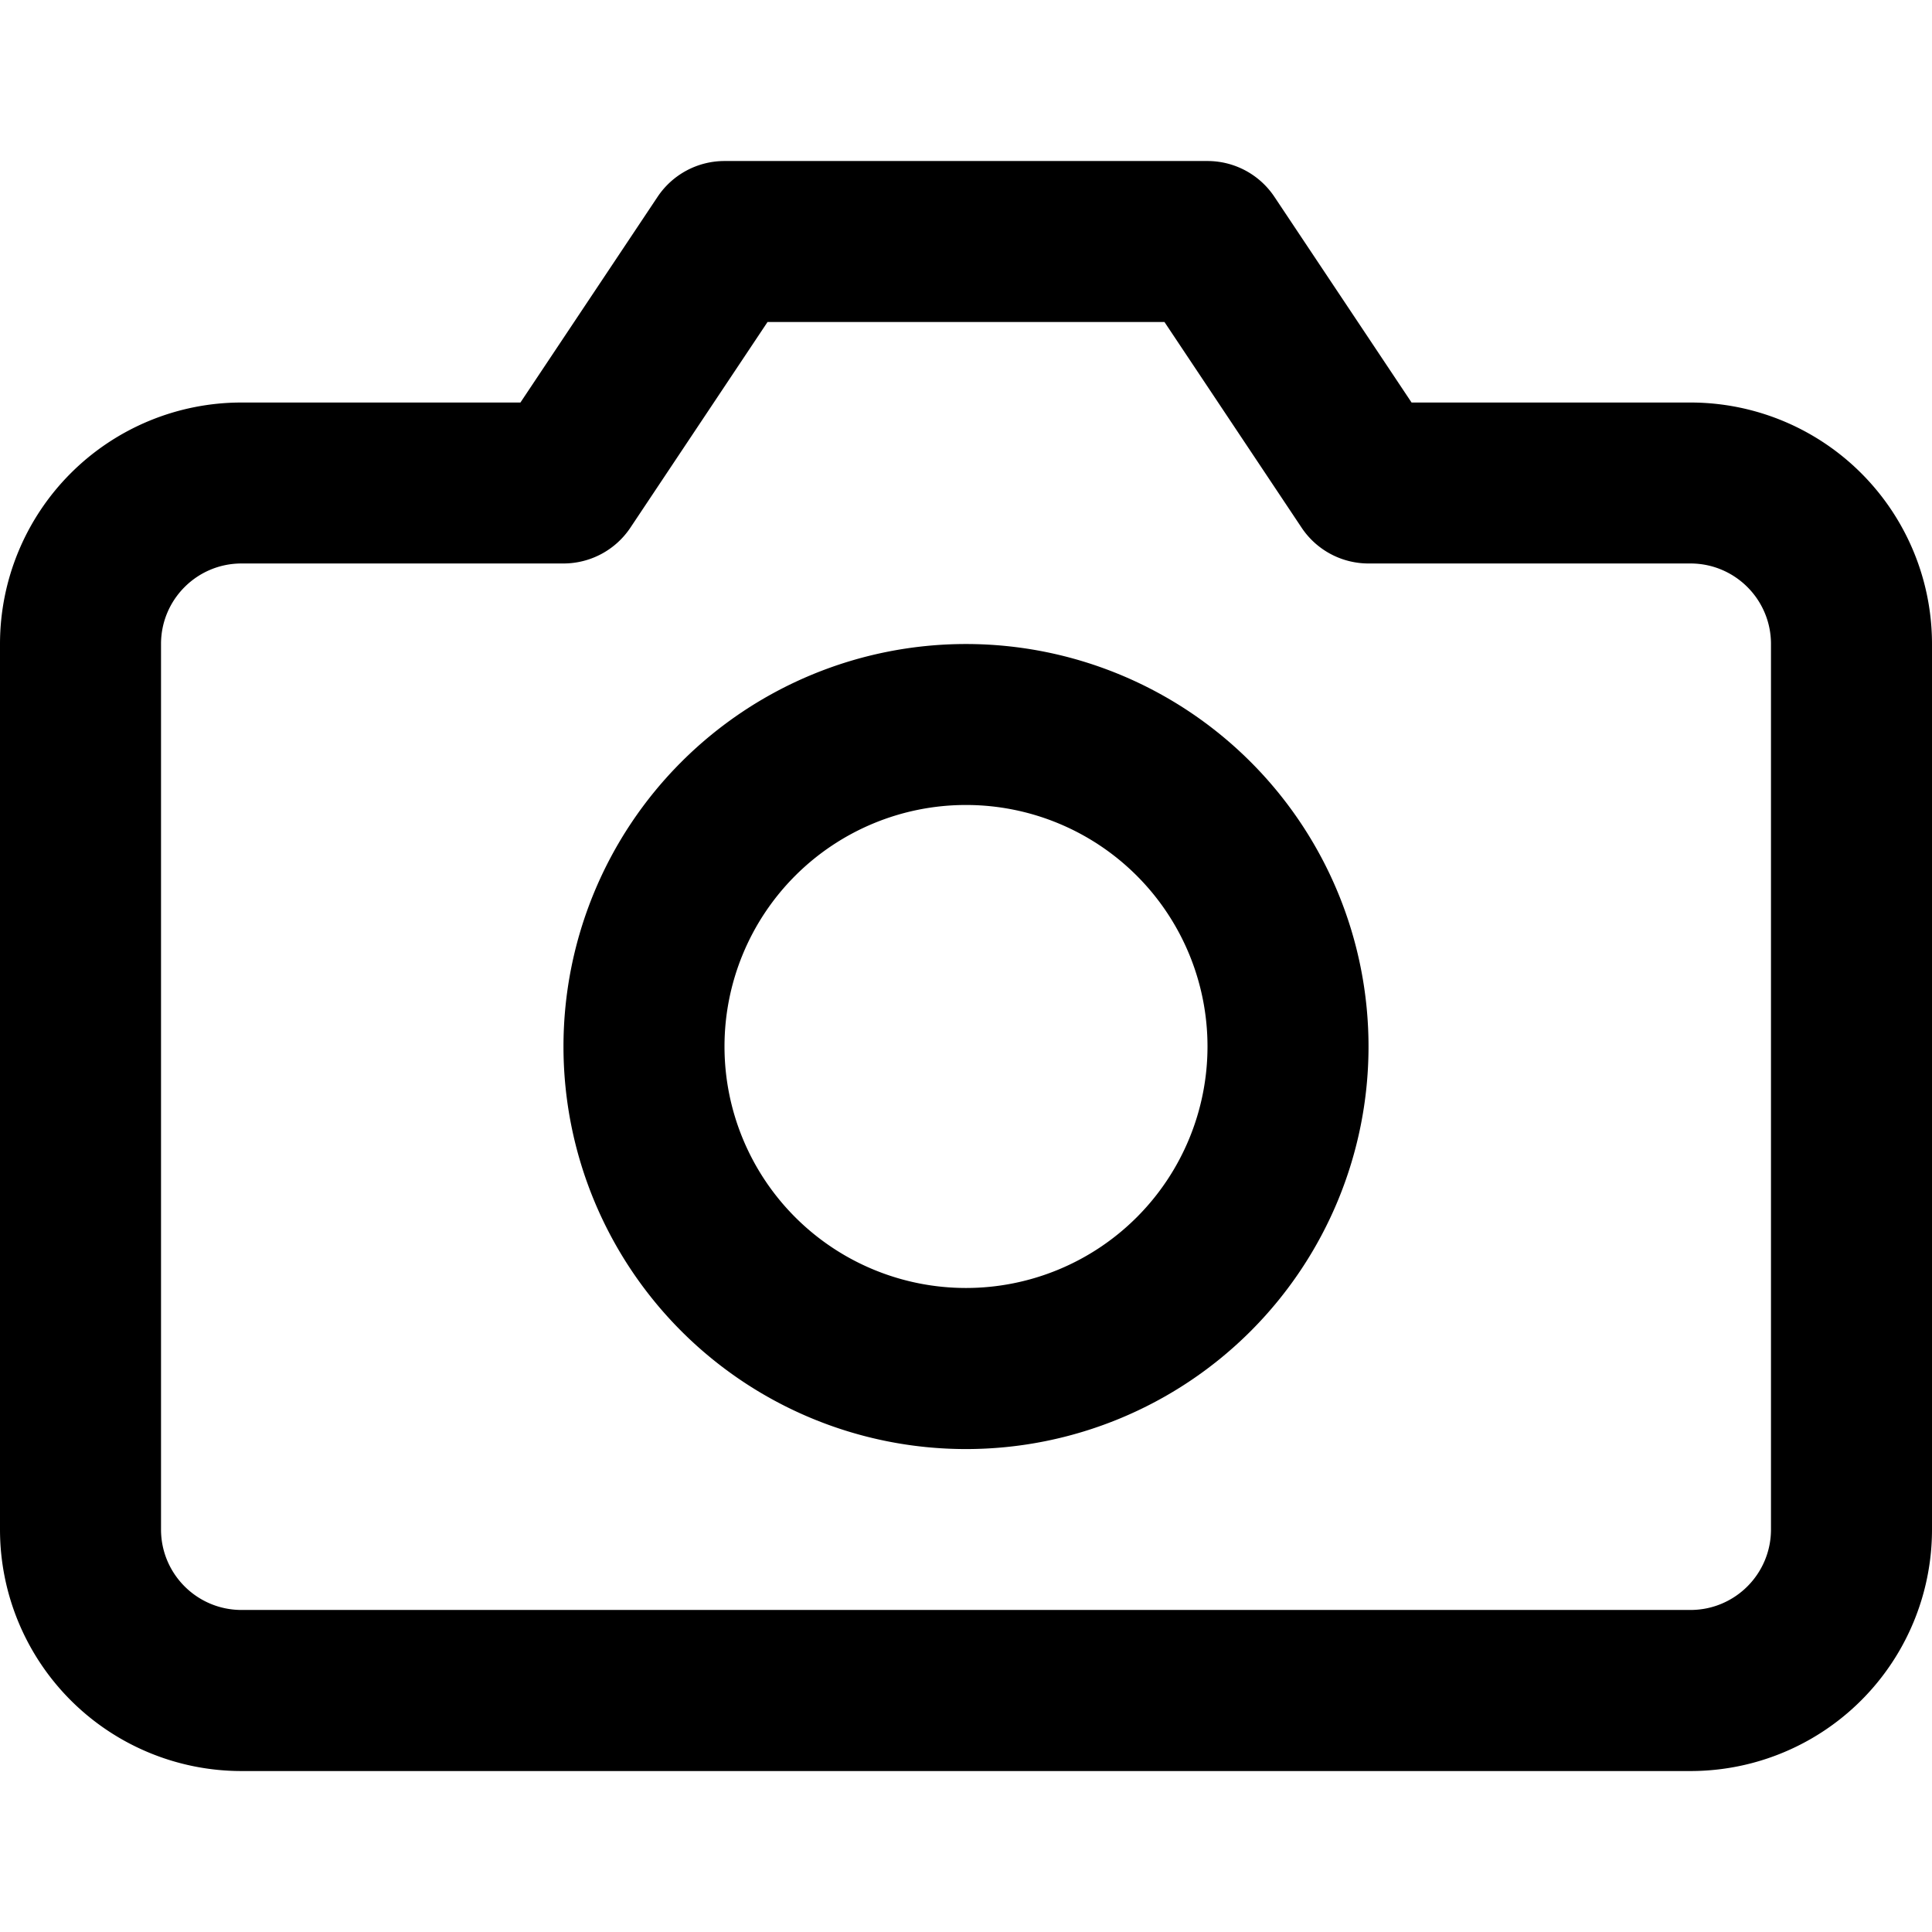 <svg xmlns="http://www.w3.org/2000/svg" width="32" height="32">
  <path d="M20 2.667c.446 0 .862.223 1.109.594l2.271 3.406H28a4 4 0 0 1 4 4v14.667a4 4 0 0 1-4 4H4a4 4 0 0 1-4-4V10.667a4 4 0 0 1 4-4h4.62l2.271-3.406A1.333 1.333 0 0 1 12 2.667h8zm-.714 2.666h-6.573l-2.271 3.406a1.333 1.333 0 0 1-1.109.594H4c-.736 0-1.333.597-1.333 1.333v14.667c0 .736.597 1.333 1.333 1.333h24c.736 0 1.333-.597 1.333-1.333V10.666c0-.736-.597-1.333-1.333-1.333h-5.333c-.446 0-.862-.223-1.109-.594l-2.271-3.406zM16 10.667a6.667 6.667 0 1 1 0 13.334 6.667 6.667 0 0 1 0-13.334zm0 2.666a4 4 0 1 0 0 8 4 4 0 0 0 0-8z"/>
</svg>